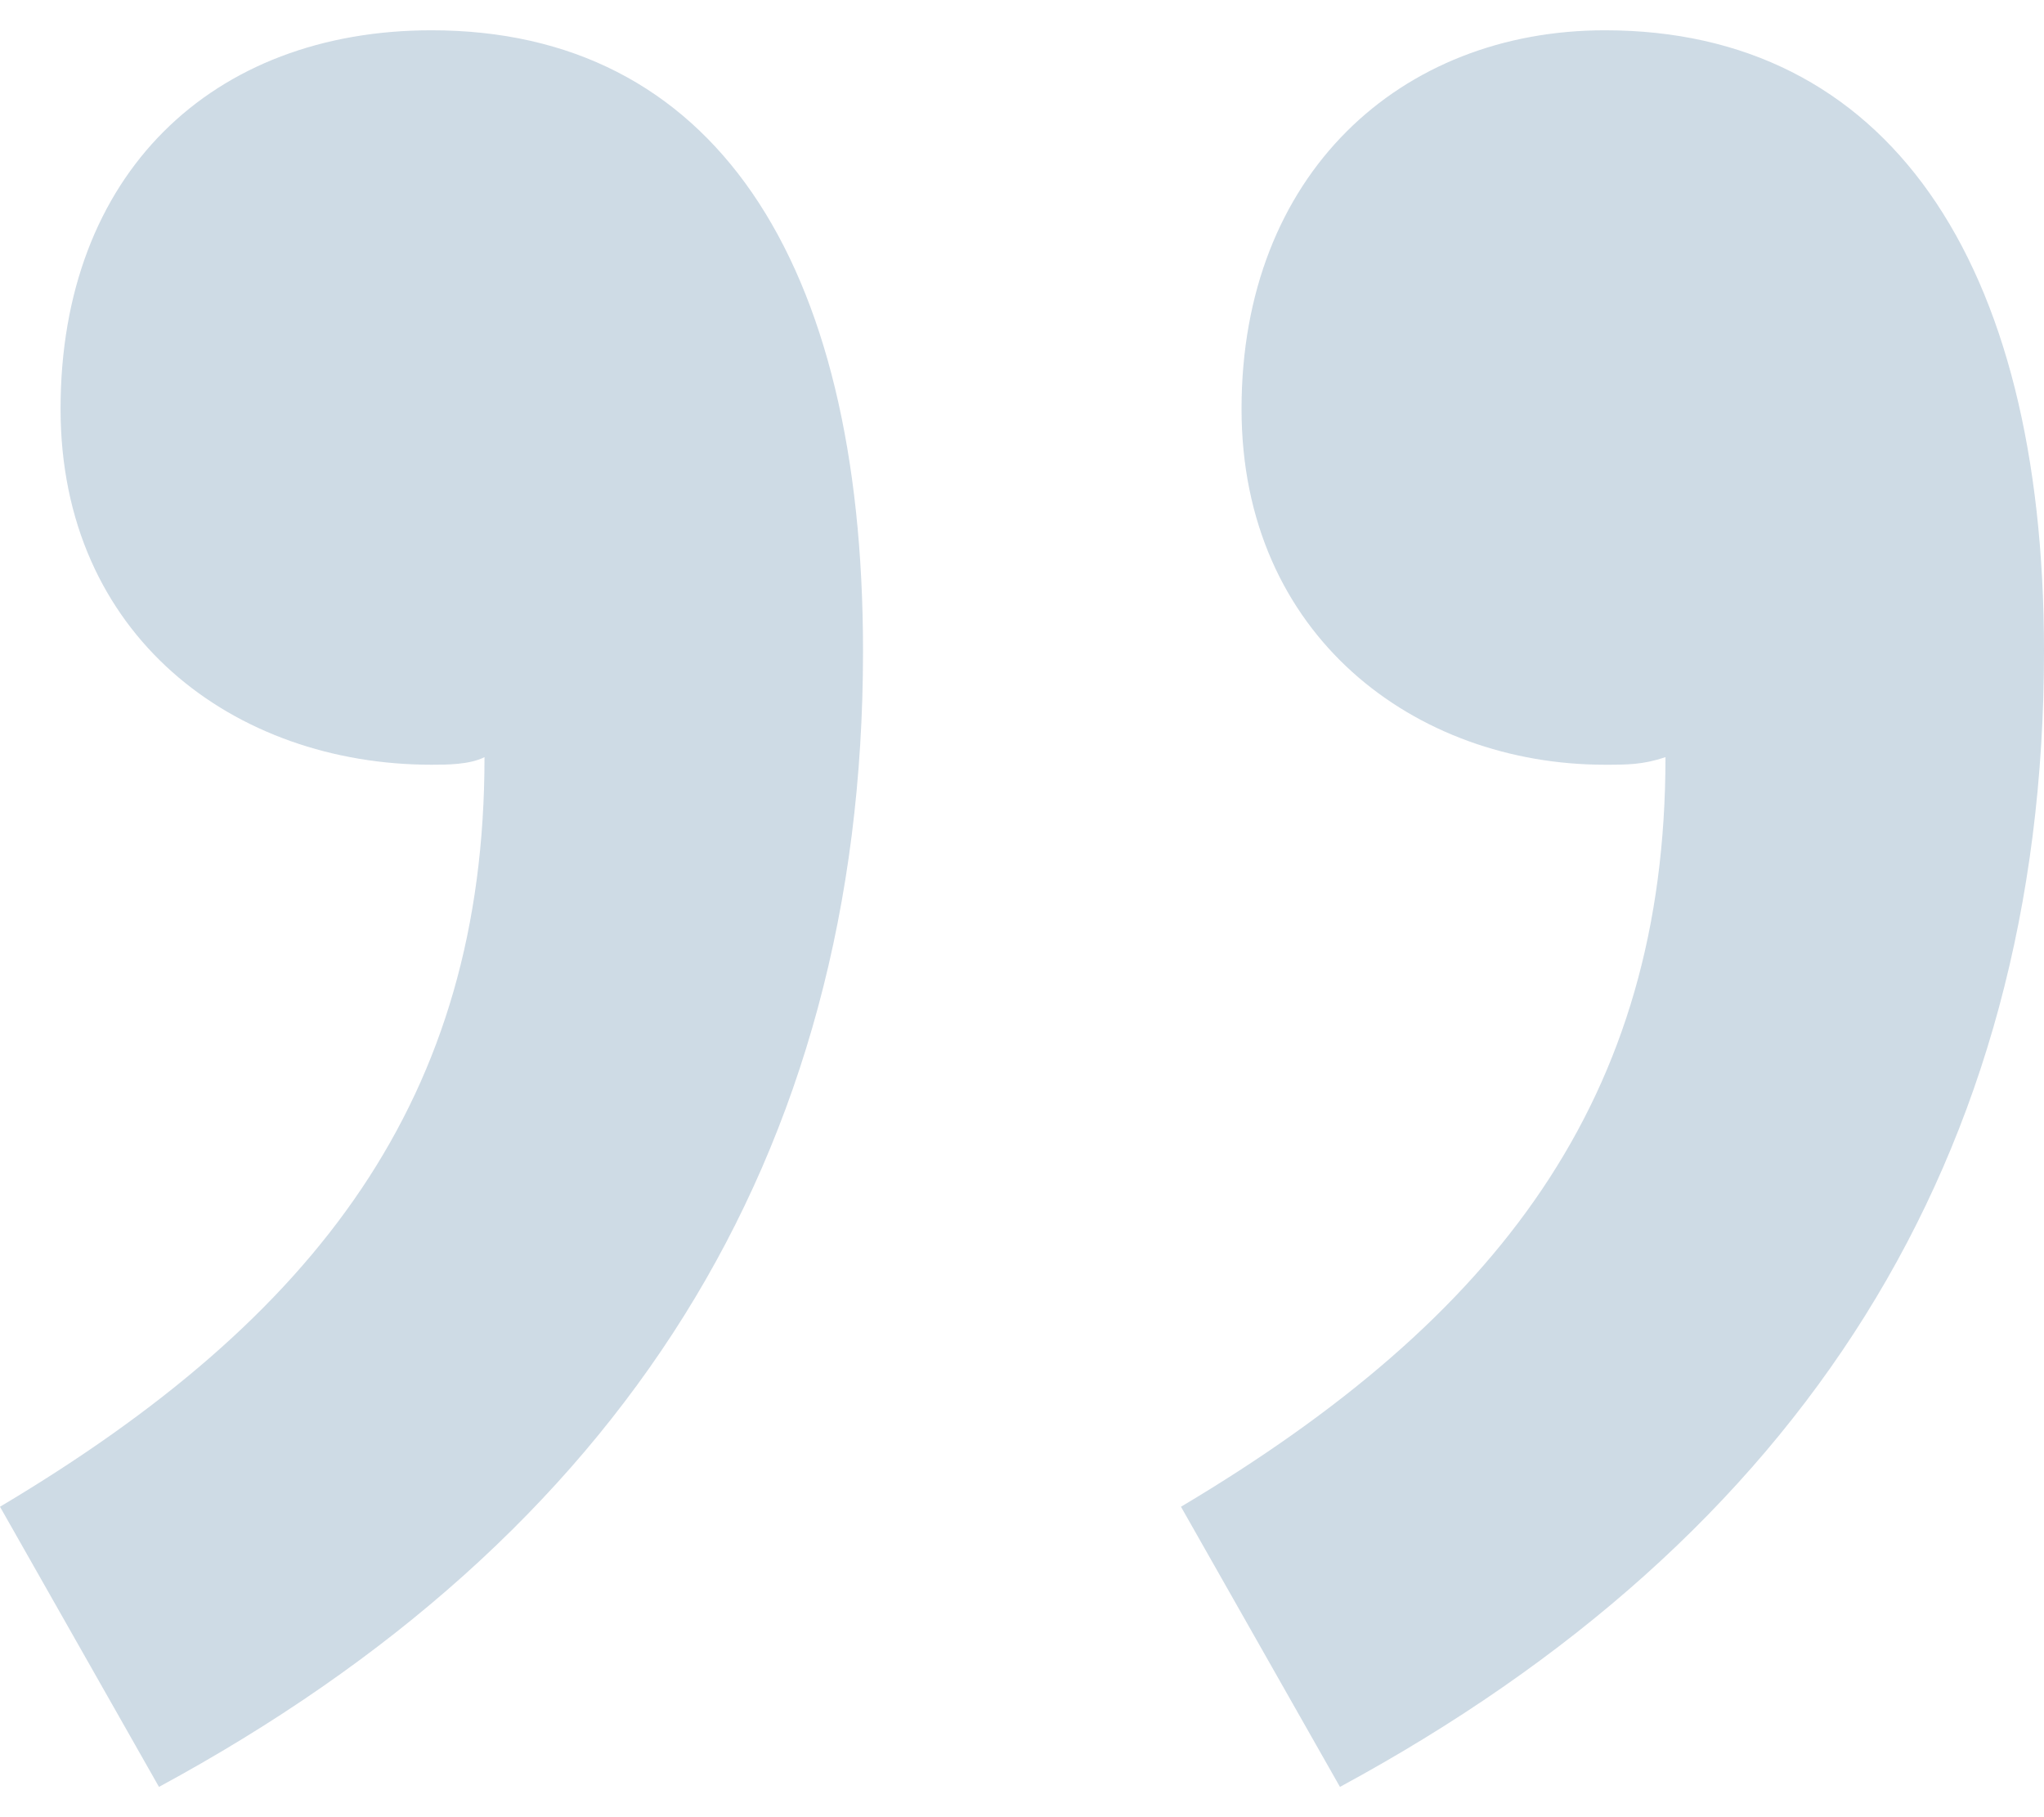 <?xml version="1.0" encoding="utf-8"?>
<!-- Generator: Adobe Illustrator 24.1.1, SVG Export Plug-In . SVG Version: 6.00 Build 0)  -->
<!DOCTYPE svg PUBLIC "-//W3C//DTD SVG 1.1//EN" "http://www.w3.org/Graphics/SVG/1.1/DTD/svg11.dtd">
<svg version="1.1" id="레이어_1" xmlns:x="http://ns.adobe.com/Extensibility/1.0/" xmlns:i="http://ns.adobe.com/AdobeIllustrator/10.0/" xmlns:graph="http://ns.adobe.com/Graphs/1.0/"
	 xmlns="http://www.w3.org/2000/svg" xmlns:xlink="http://www.w3.org/1999/xlink" x="0px" y="0px" width="27px" height="24px"
	 viewBox="0 0 27 24" style="enable-background:new 0 0 27 24;" xml:space="preserve">
<style type="text/css">
	.st0{opacity:0.2;}
	.st1{fill:#0B497C;}
</style>
<g class="st0">
	<path class="st1" d="M15.6,19.9c4.2-2.5,6.4-5.4,6.4-9.9c-0.3,0.1-0.5,0.1-0.8,0.1c-2.5,0-4.8-1.7-4.8-4.7c0-3.1,2.1-5,4.8-5
		c3.7,0,5.8,3,5.8,8.2c0,6.7-3.2,11.7-9.3,15L15.6,19.9z M0,19.9c4.2-2.5,6.4-5.4,6.4-9.9c-0.2,0.1-0.5,0.1-0.7,0.1
		c-2.6,0-4.9-1.7-4.9-4.7c0-3.1,2-5,4.9-5c3.7,0,5.7,3,5.7,8.2c0,6.7-3.2,11.7-9.3,15L0,19.9z"/>
</g>
</svg>
